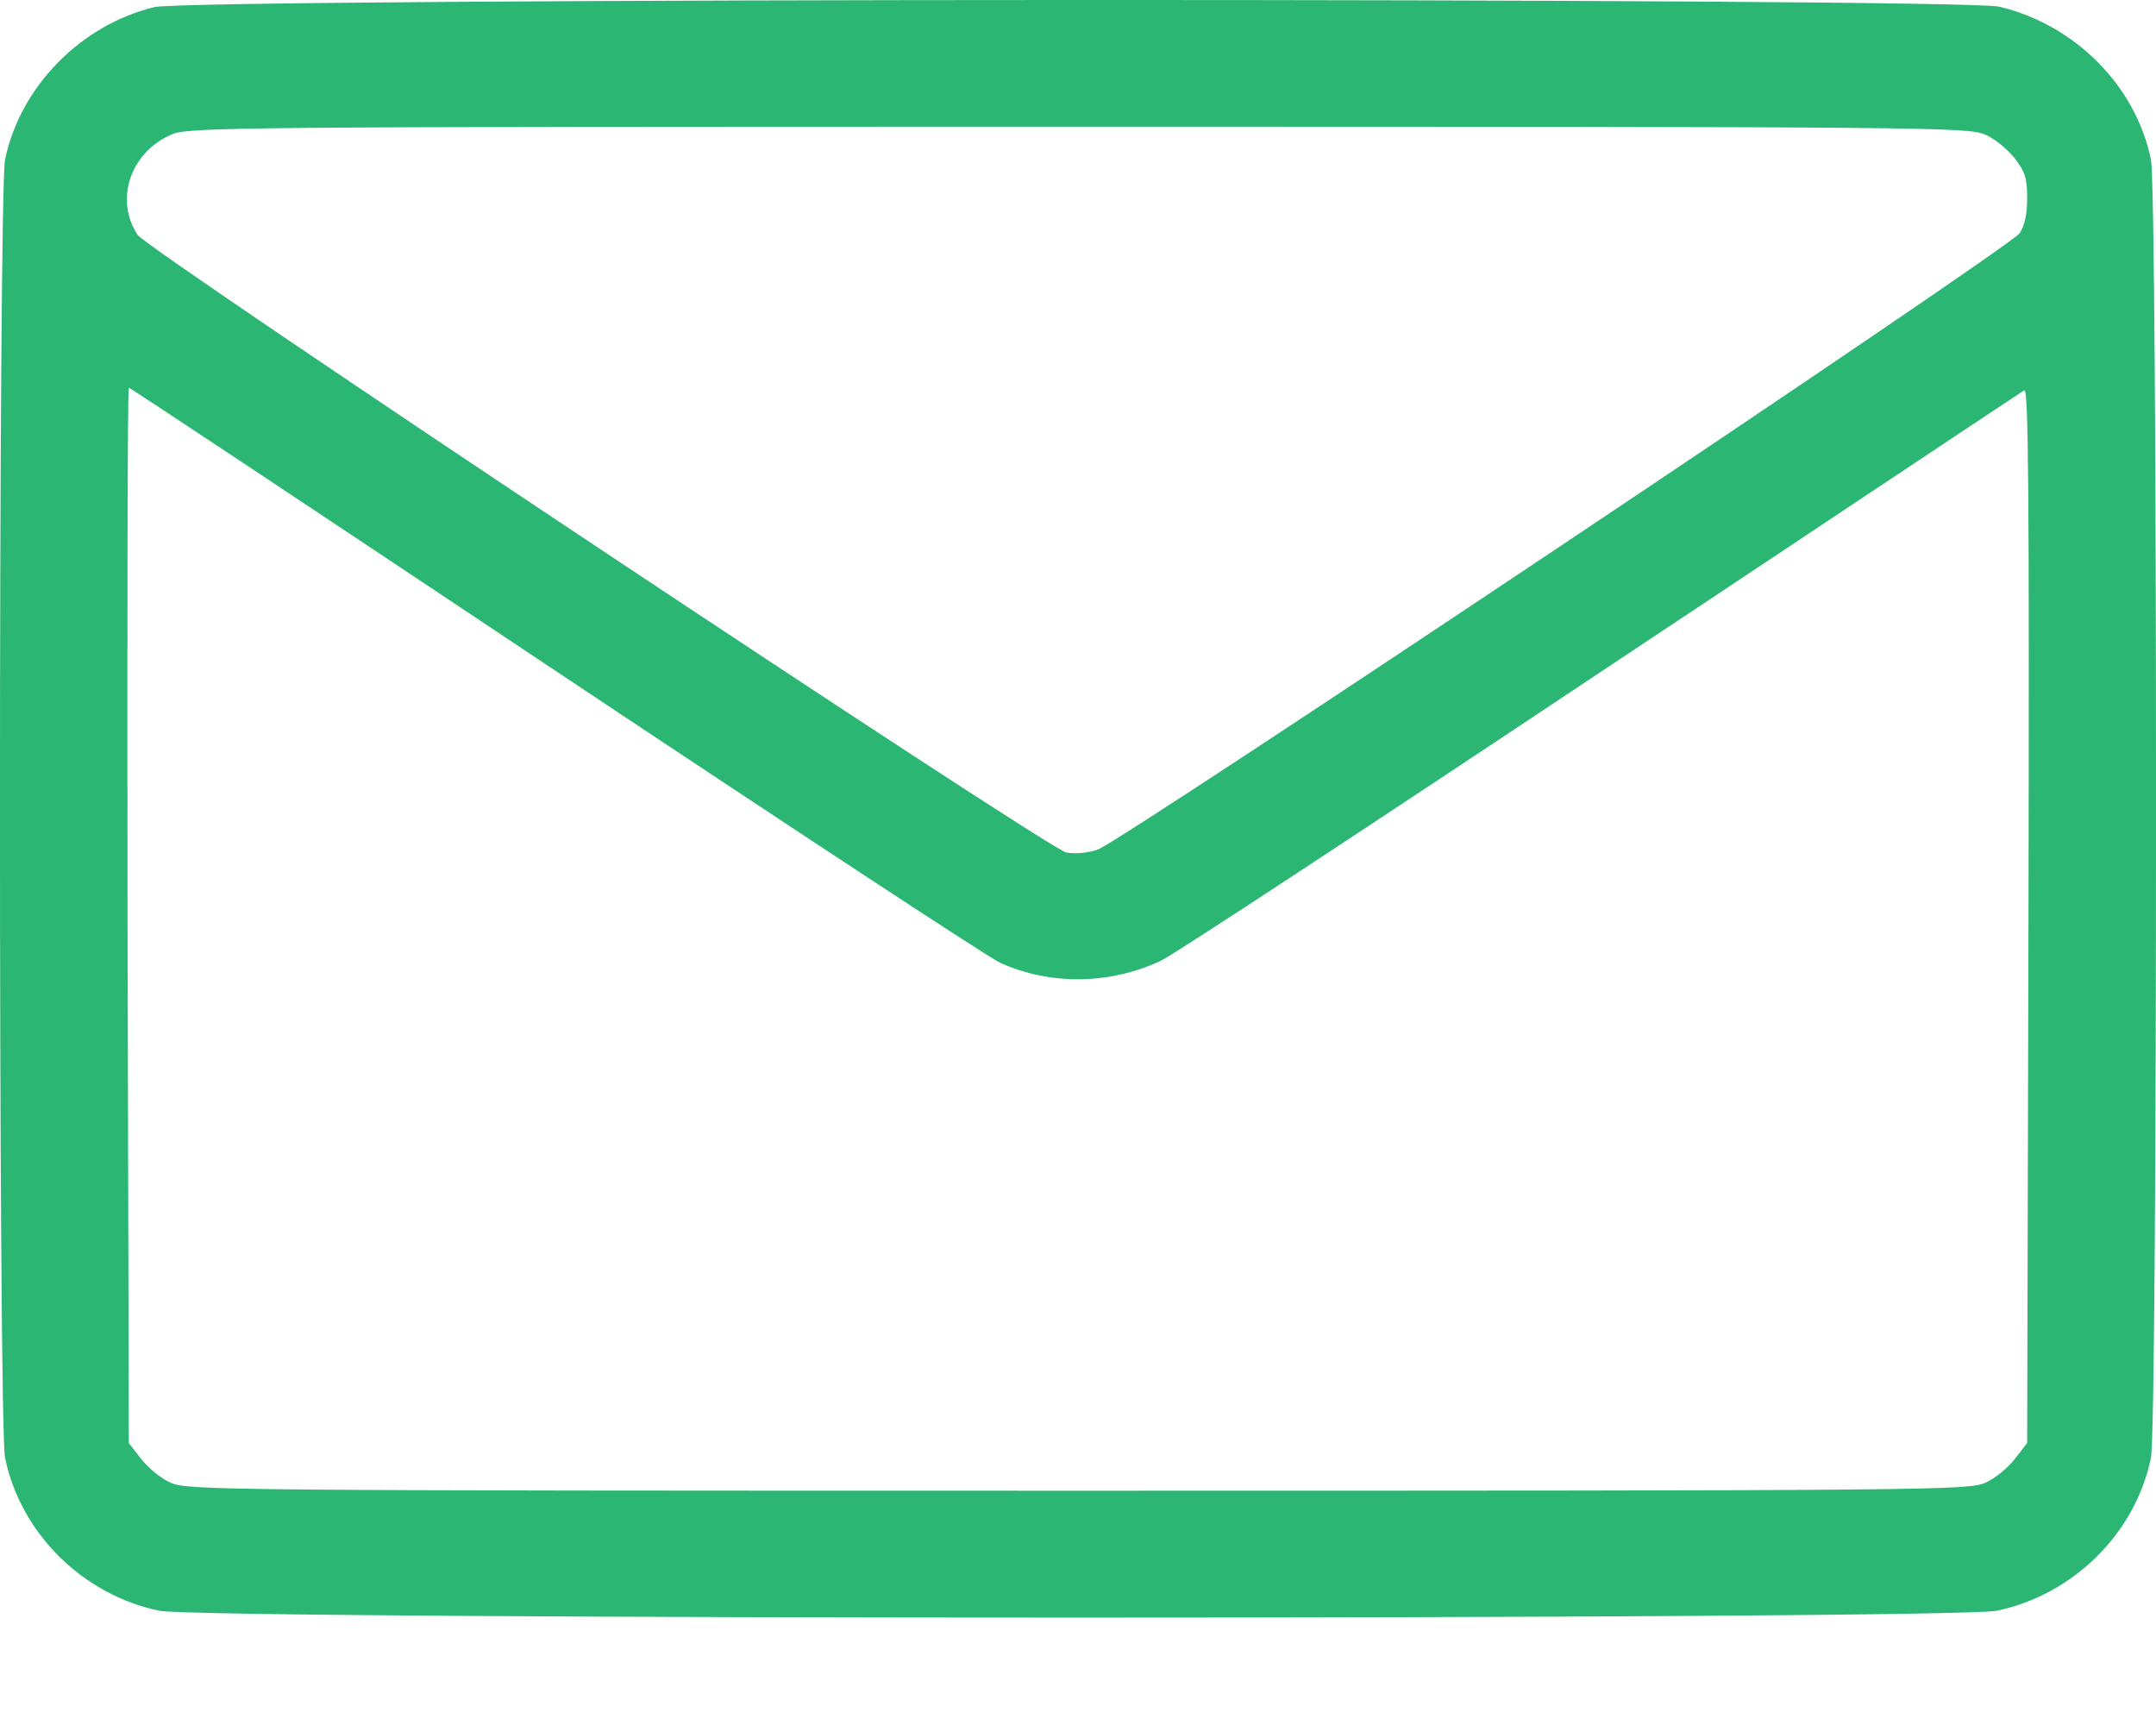 <svg width="20" height="16" viewBox="0 0 20 16" fill="none" xmlns="http://www.w3.org/2000/svg">
<path d="M1.433 0.066C0.75 0.23 0.187 0.804 0.047 1.48C-0.016 1.773 -0.016 13.229 0.047 13.522C0.191 14.221 0.765 14.791 1.476 14.94C1.874 15.025 18.126 15.025 18.524 14.94C19.235 14.791 19.809 14.221 19.953 13.522C20.016 13.229 20.016 1.773 19.953 1.48C19.813 0.797 19.25 0.23 18.547 0.062C18.18 -0.023 1.792 -0.02 1.433 0.066ZM18.419 1.25C18.508 1.289 18.629 1.39 18.692 1.472C18.786 1.593 18.805 1.656 18.805 1.839C18.805 1.984 18.782 2.093 18.735 2.163C18.653 2.292 10.406 7.802 10.184 7.88C10.09 7.911 9.977 7.923 9.891 7.907C9.723 7.876 1.371 2.323 1.277 2.179C1.062 1.855 1.207 1.417 1.585 1.25C1.734 1.179 2.07 1.175 10 1.175C17.981 1.175 18.262 1.179 18.419 1.25ZM5.15 6.22C7.314 7.661 9.172 8.883 9.278 8.93C9.742 9.141 10.297 9.133 10.769 8.911C10.894 8.852 12.733 7.642 14.861 6.224C16.989 4.811 18.75 3.635 18.778 3.62C18.817 3.596 18.825 4.553 18.817 8.489L18.805 13.385L18.692 13.53C18.629 13.612 18.508 13.713 18.419 13.752C18.262 13.823 17.981 13.827 10 13.827C2.019 13.827 1.738 13.823 1.581 13.752C1.492 13.713 1.371 13.612 1.308 13.53L1.195 13.385L1.183 8.489C1.179 5.799 1.183 3.596 1.195 3.596C1.207 3.596 2.983 4.775 5.15 6.22Z" fill="#2BB673"/>
</svg>
